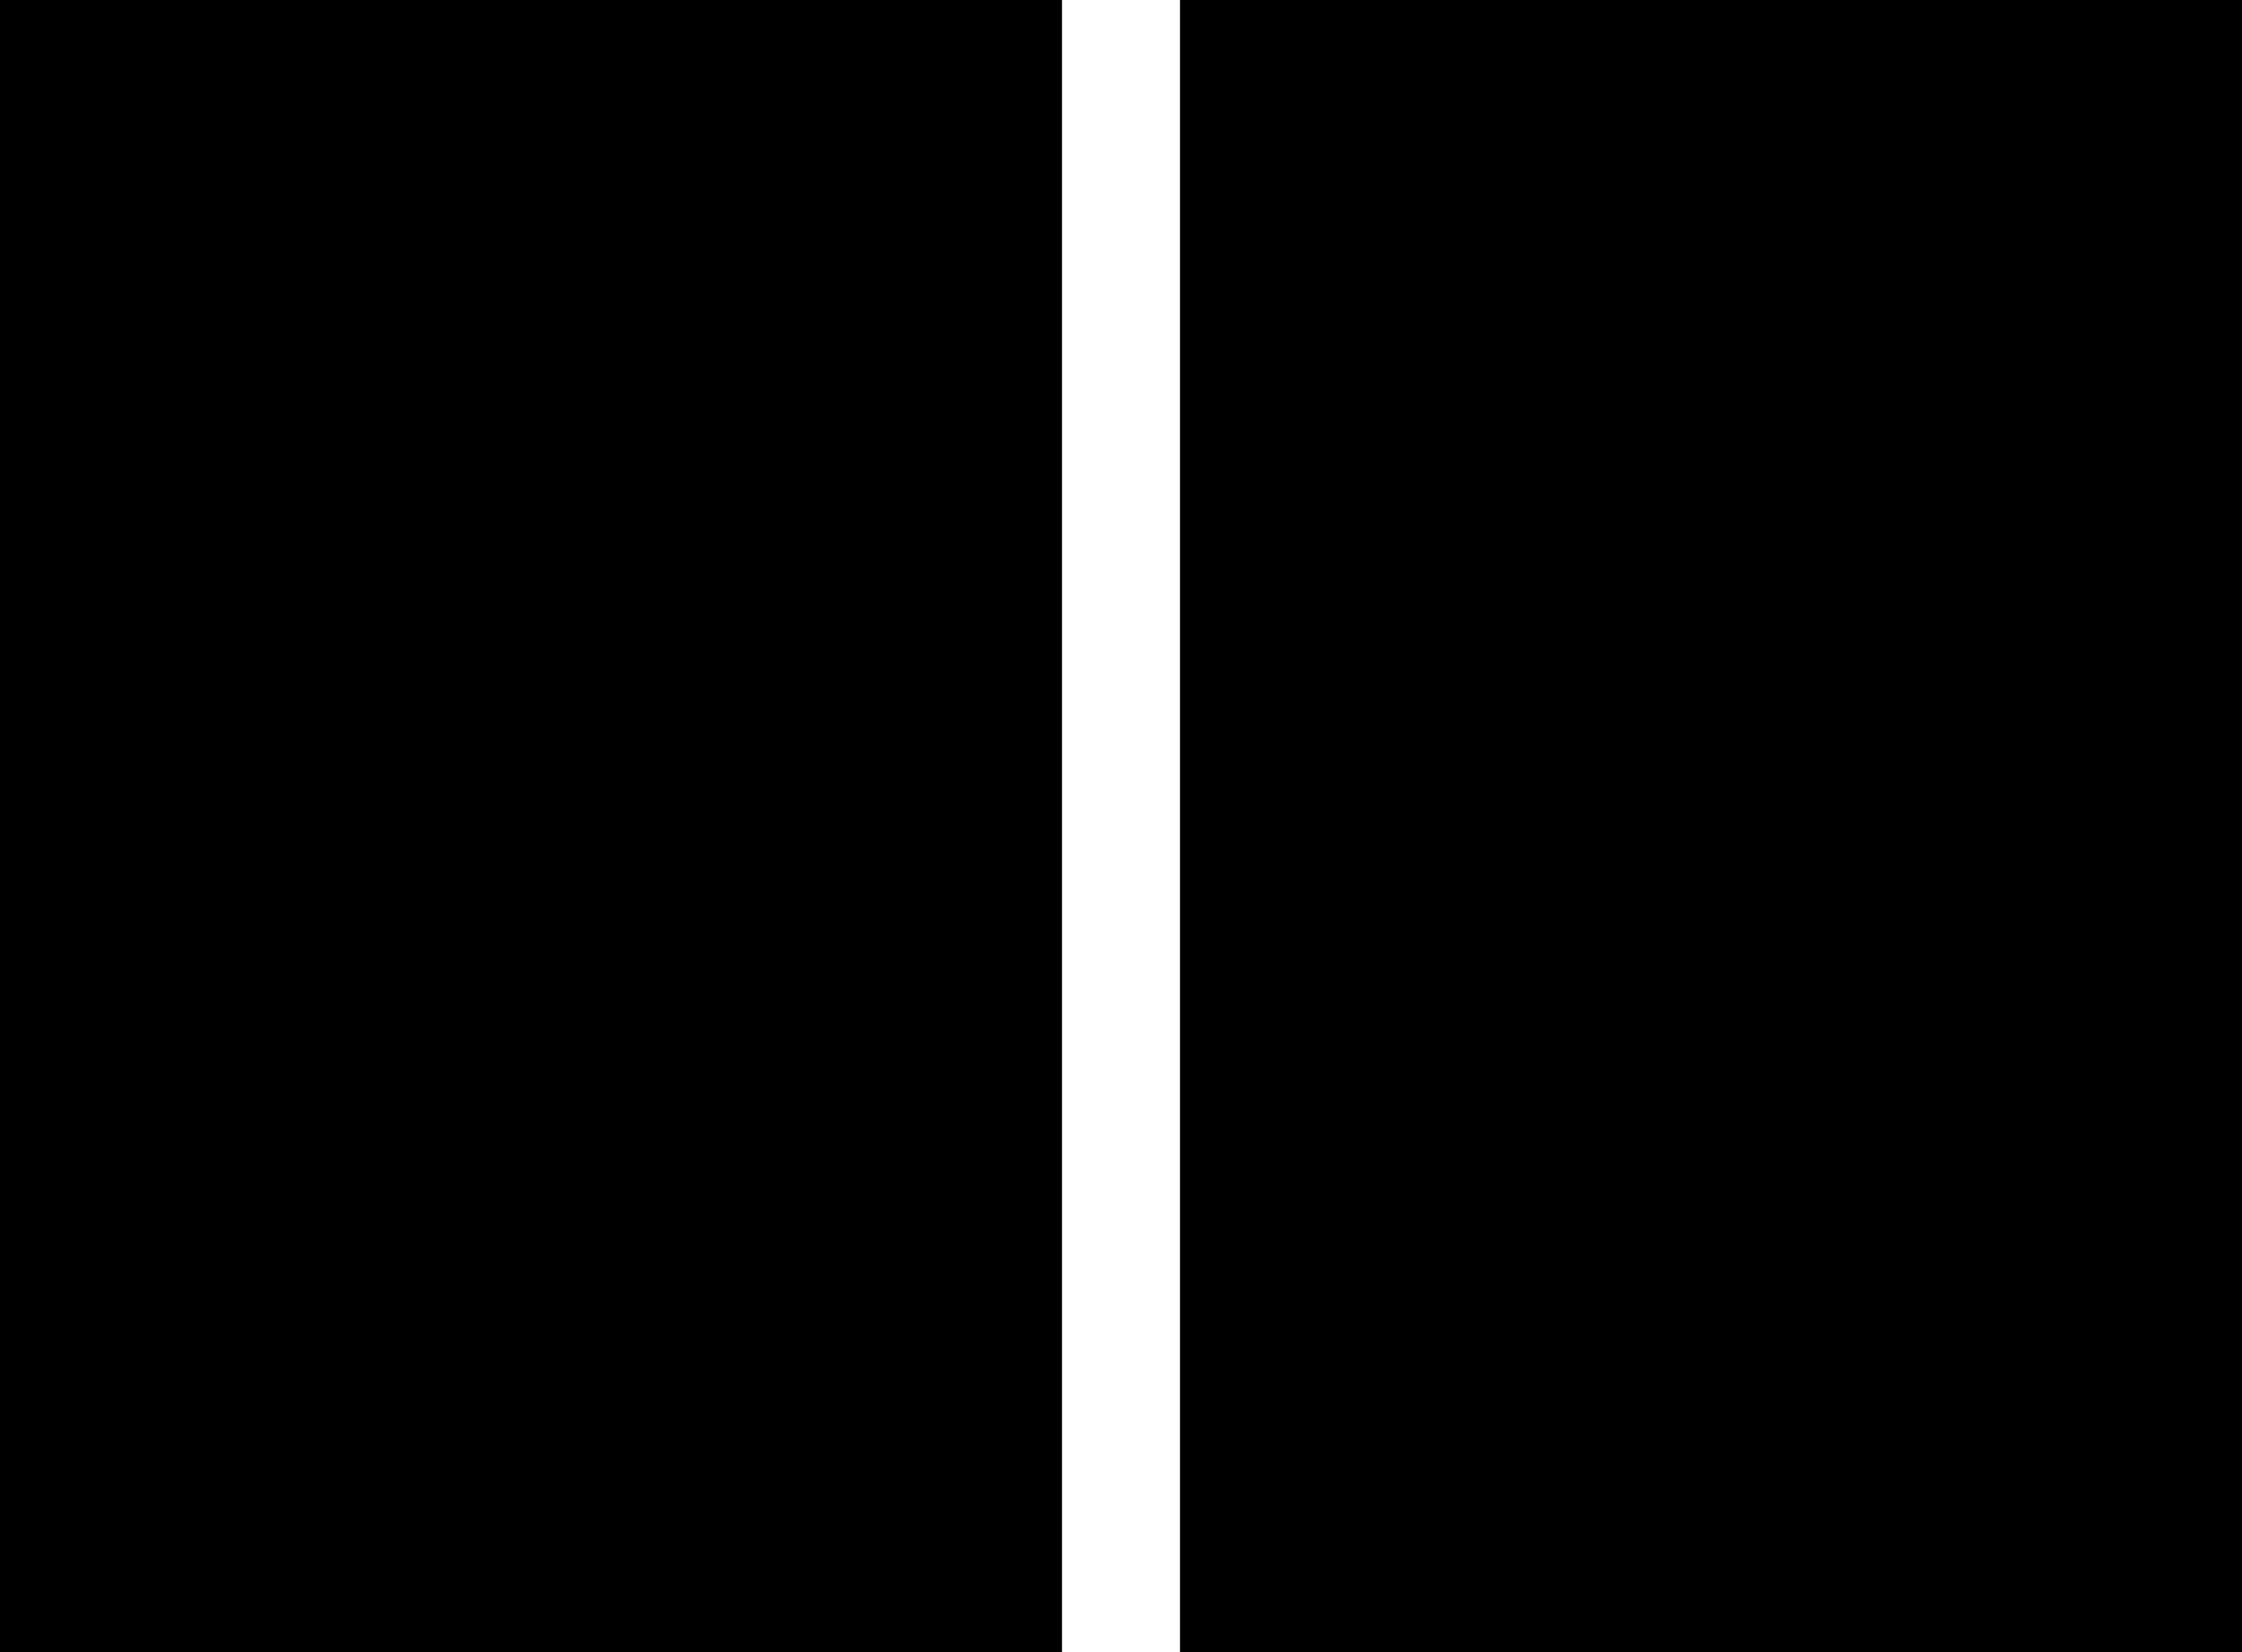 <svg width="19" height="14" viewBox="0 0 19 14" fill="none" xmlns="http://www.w3.org/2000/svg">
<path fill-rule="evenodd" clip-rule="evenodd" d="M9 0H0V14H9V0ZM19 0H10V14H19V0Z" fill="black"/>
</svg>
